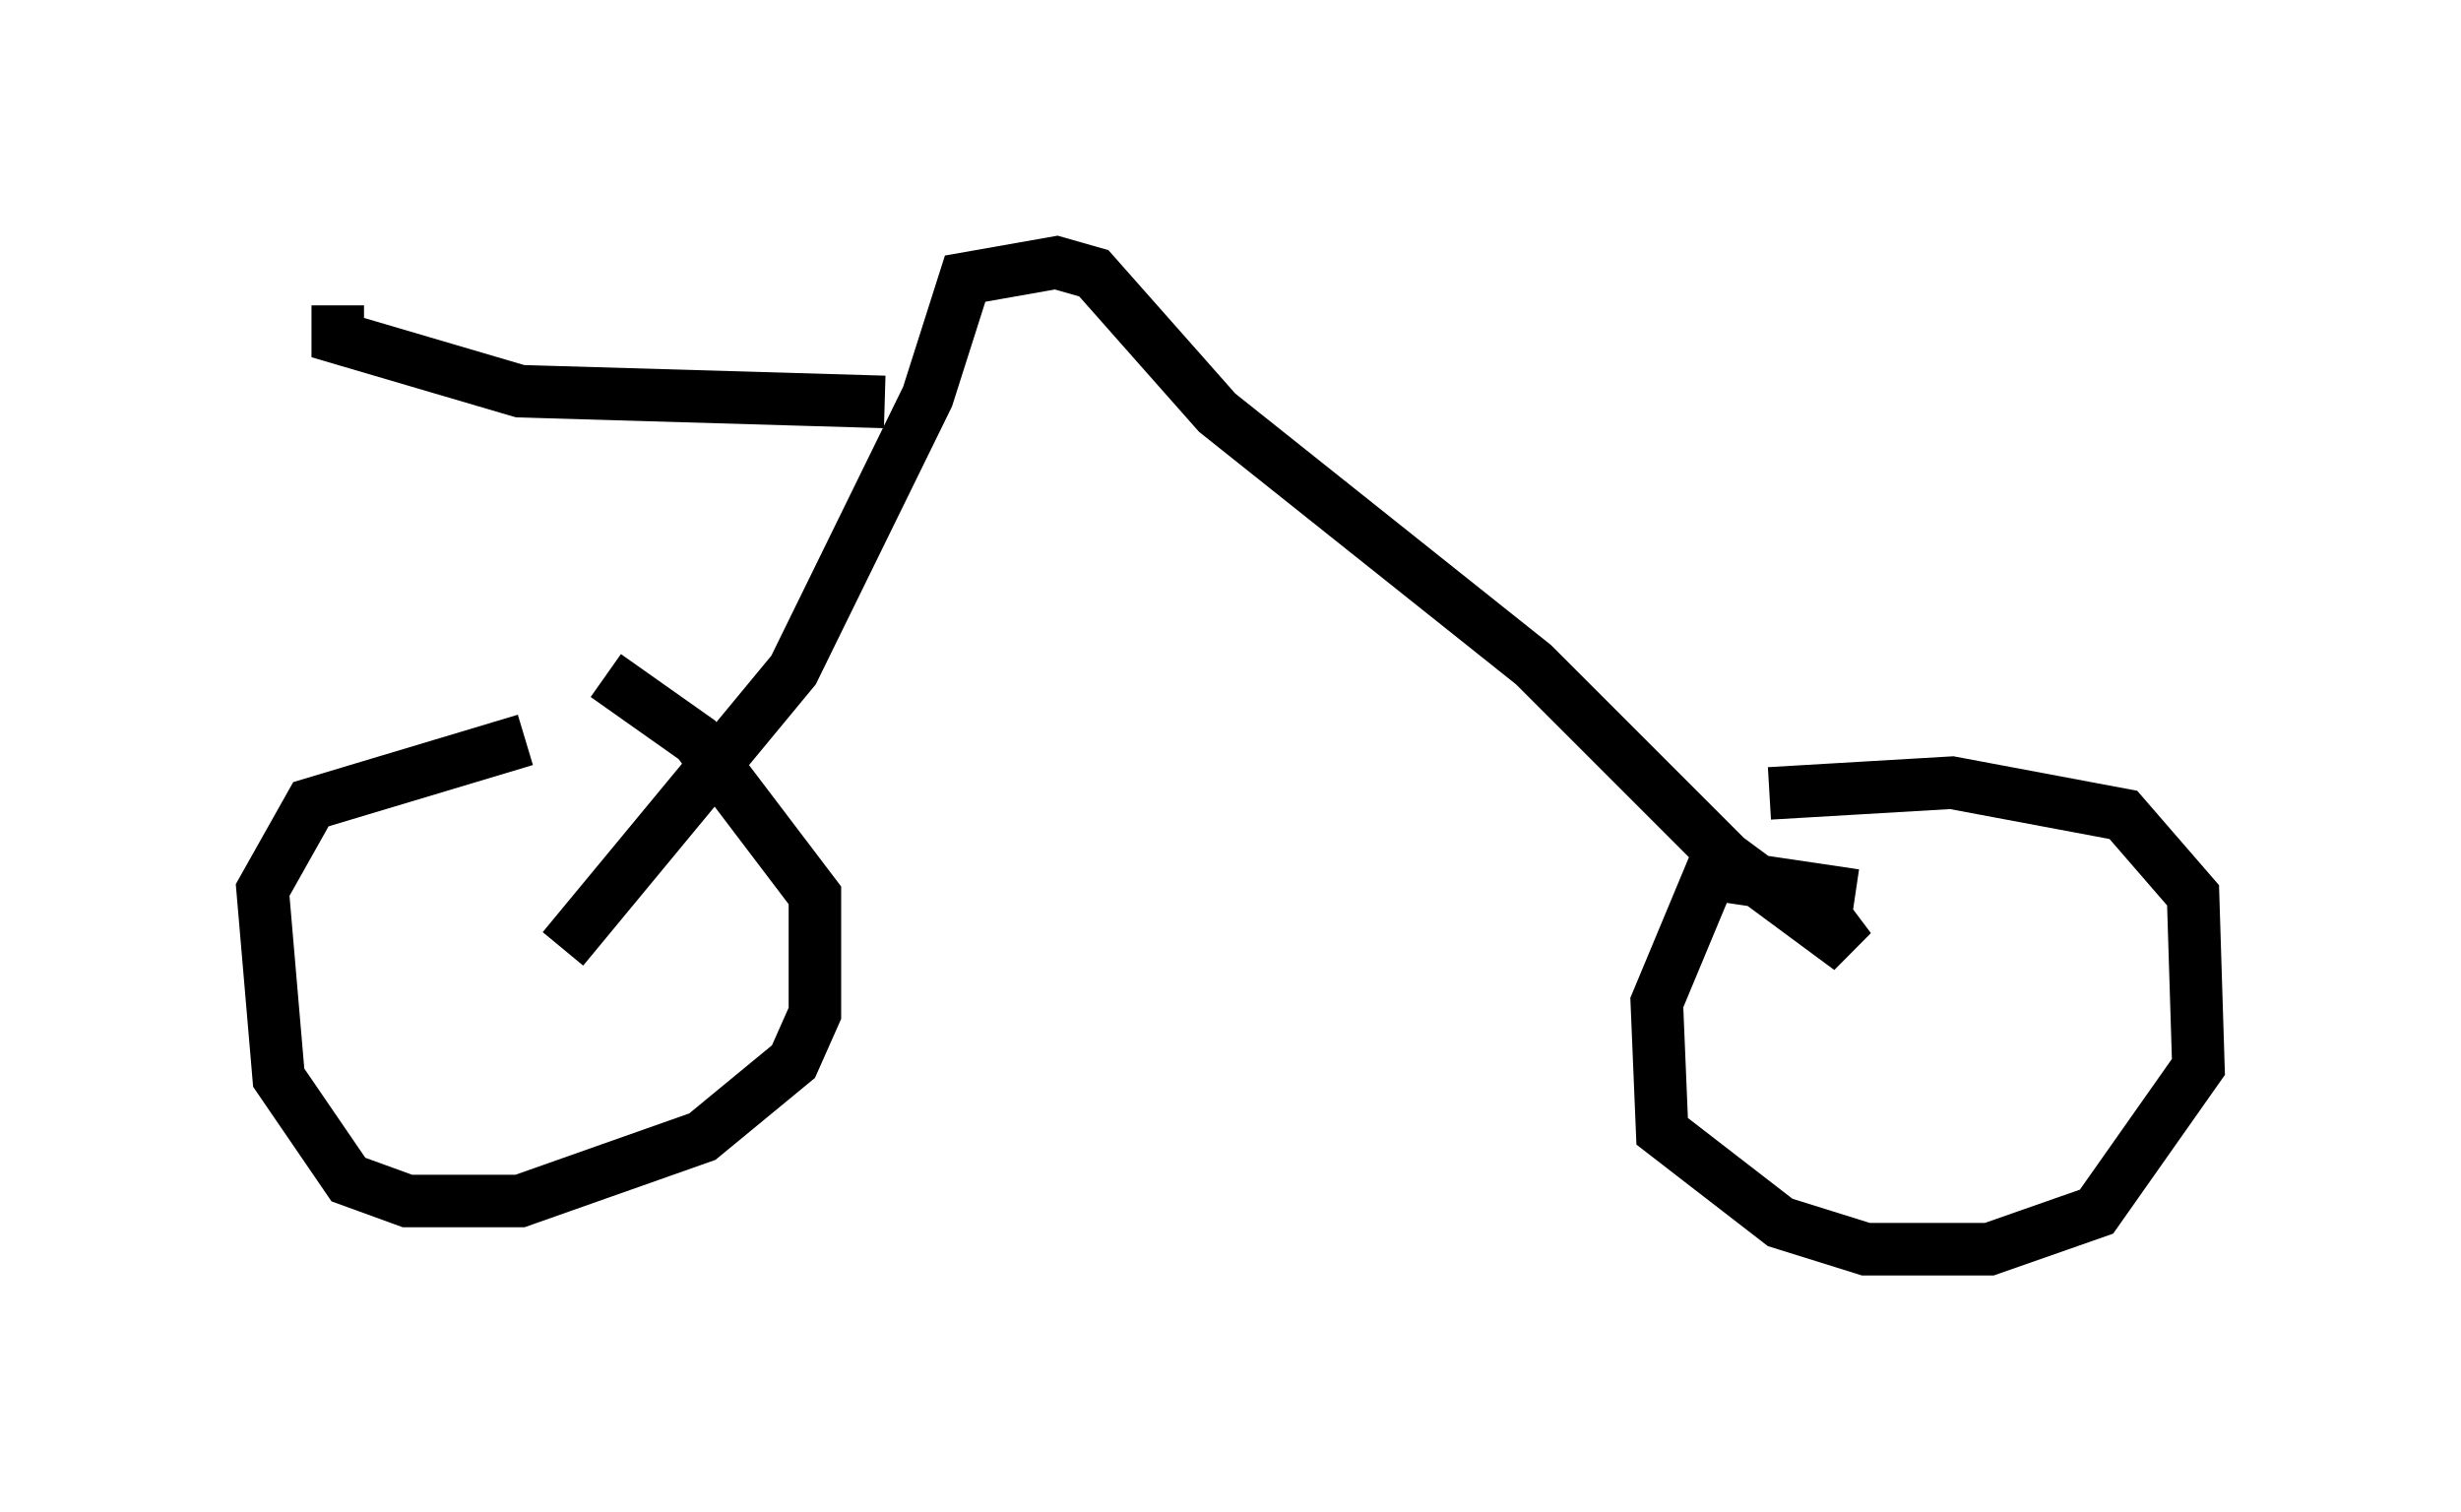 <?xml version="1.0" encoding="utf-8" ?>
<svg baseProfile="full" height="28.784" version="1.1" width="46.852" xmlns="http://www.w3.org/2000/svg" xmlns:ev="http://www.w3.org/2001/xml-events" xmlns:xlink="http://www.w3.org/1999/xlink"><defs /><rect fill="white" height="28.784" width="46.852" x="0" y="0" /><path d="M11.431, 14.086 m-1.429, 0.0 l-4.083, 1.225 -0.919, 1.633 l0.306, 3.573 1.327, 1.94 l1.123, 0.408 2.144, 0.0 l3.471, -1.225 1.735, -1.429 l0.408, -0.919 0.0, -2.246 l-2.246, -2.96 -1.735, -1.225 m23.786, 4.185 l-2.756, -0.408 -1.021, 2.45 l0.102, 2.45 2.246, 1.735 l1.633, 0.51 2.348, 0.0 l2.042, -0.715 1.94, -2.756 l-0.102, -3.267 -1.327, -1.531 l-3.267, -0.613 -3.471, 0.204 m-22.969, 2.96 l4.39, -5.308 2.552, -5.206 l0.715, -2.246 1.735, -0.306 l0.715, 0.204 2.348, 2.654 l6.023, 4.798 3.675, 3.675 l2.348, 1.735 -0.919, -1.225 m-17.456, -9.188 l-6.942, -0.204 -3.471, -1.021 l0.0, -0.613 " fill="none" stroke="black" stroke-width="1" /></svg>